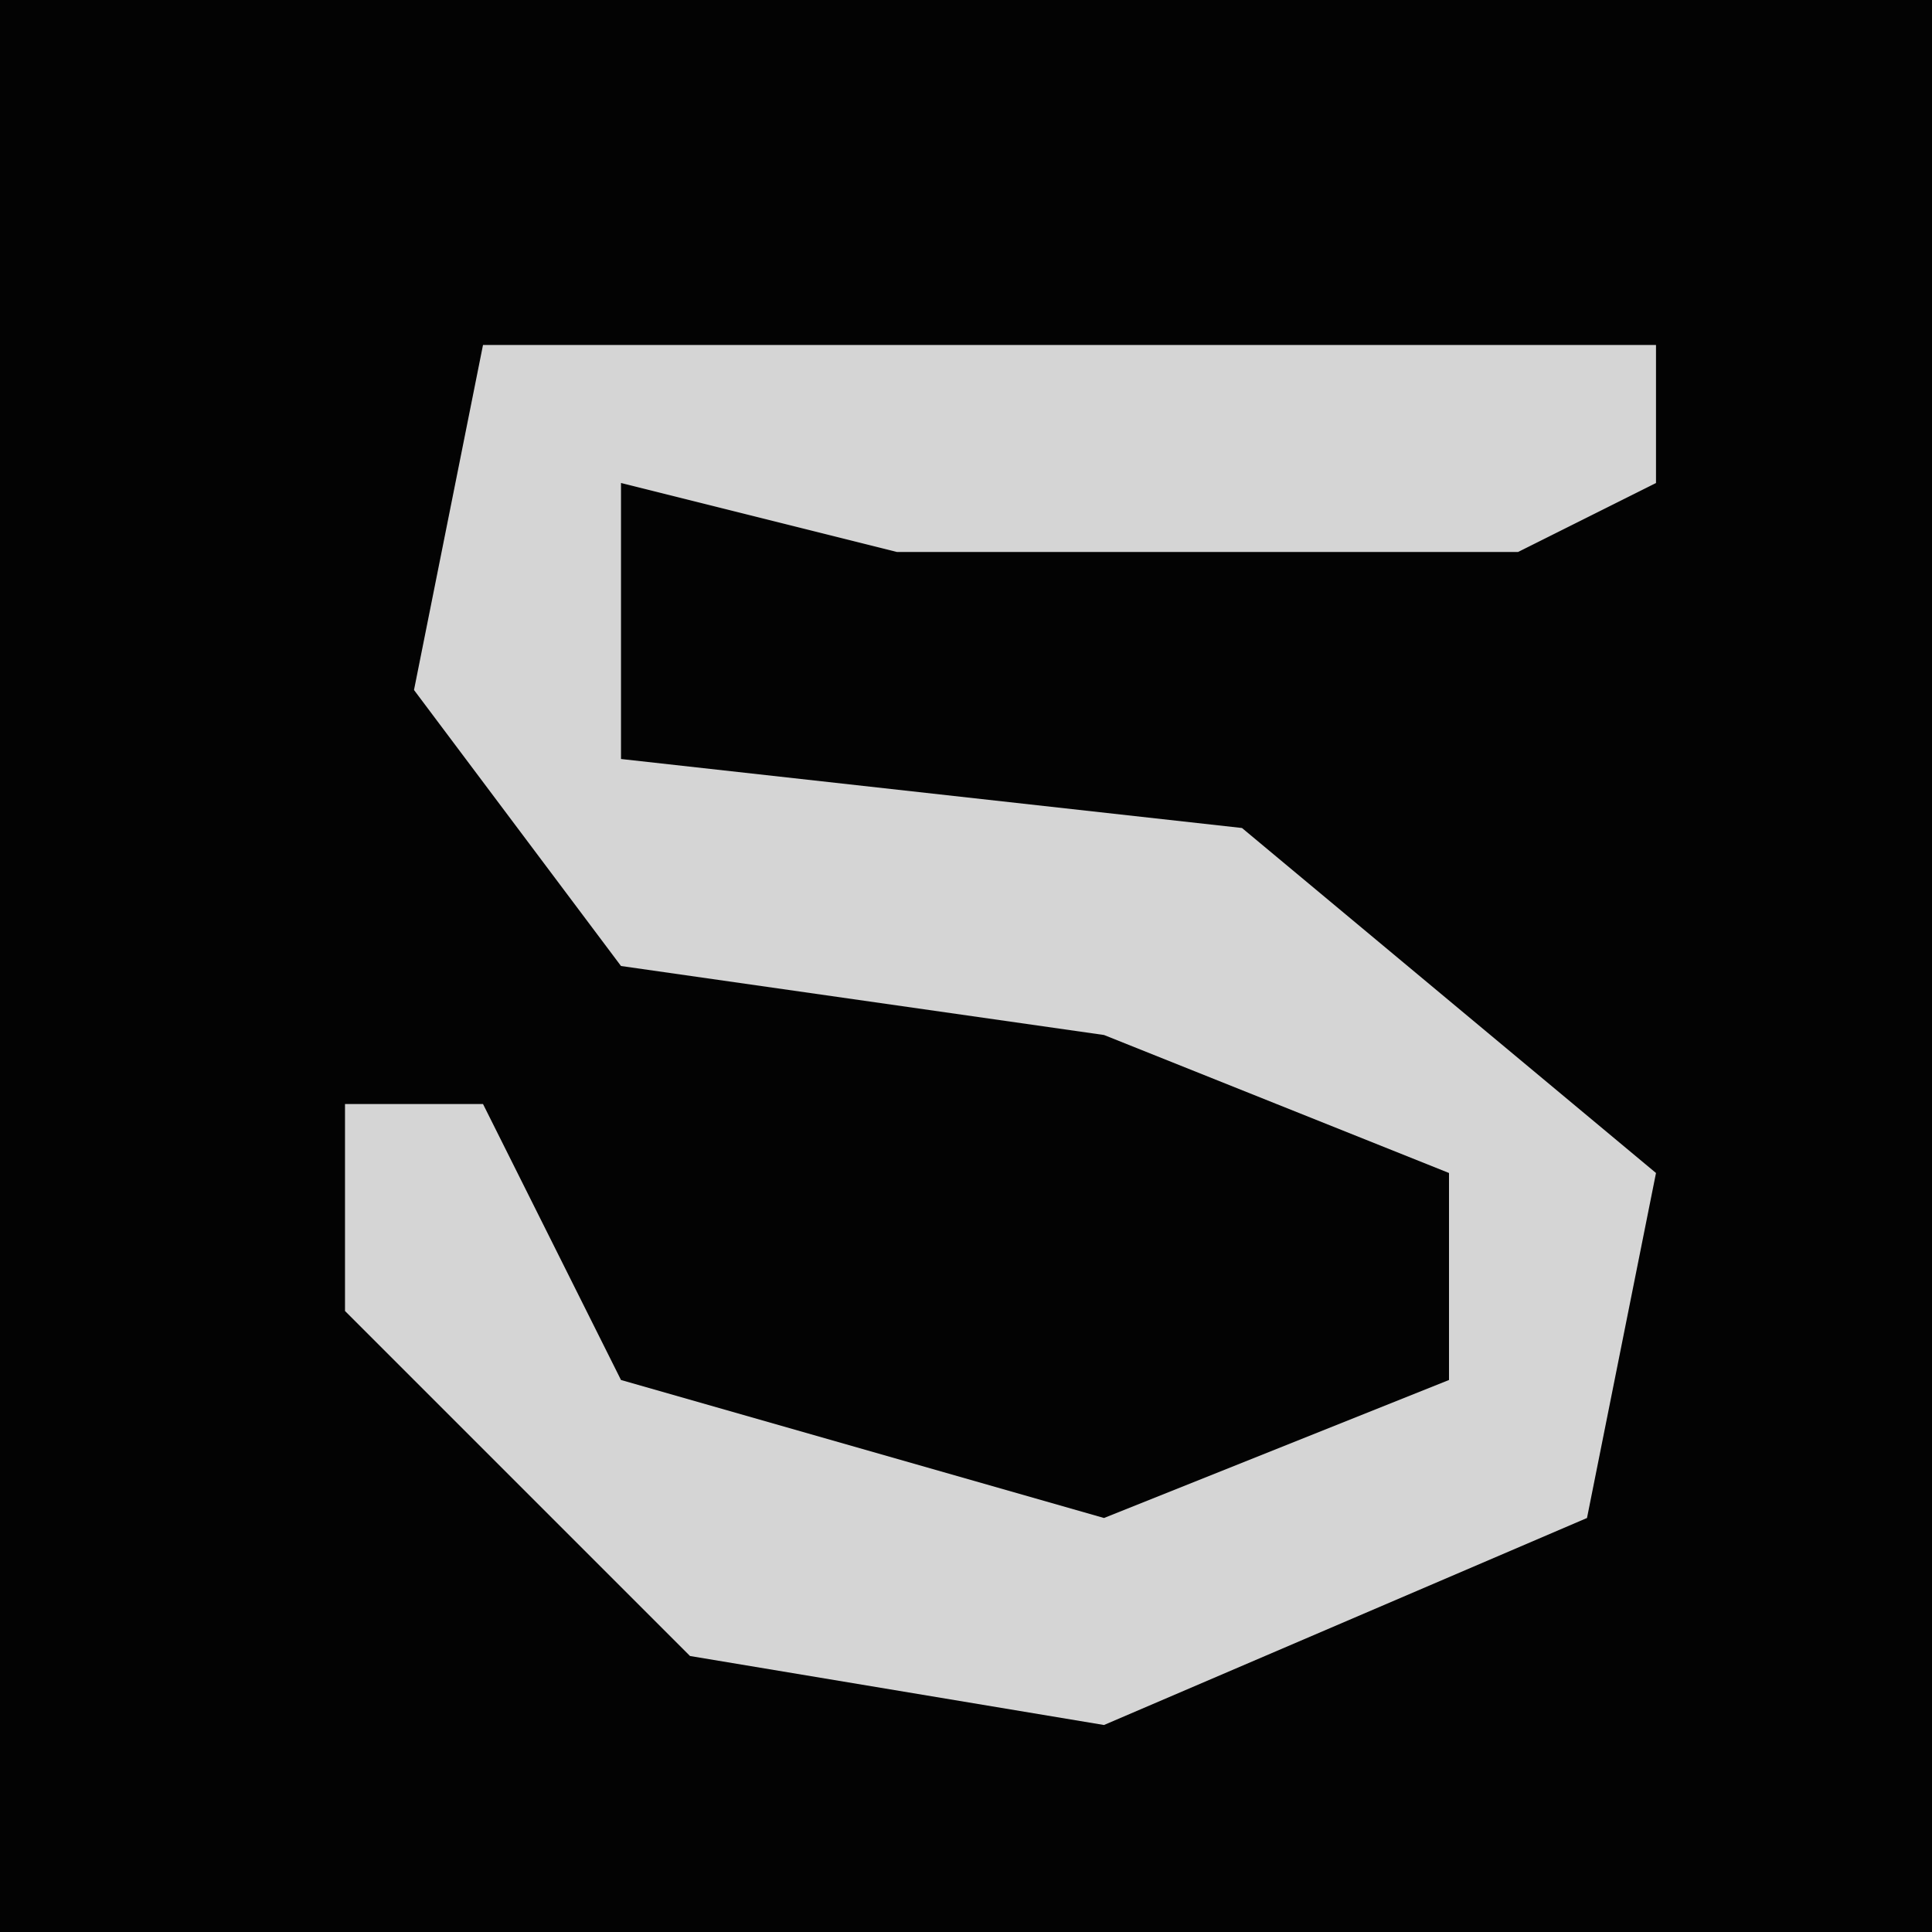 <?xml version="1.0" encoding="UTF-8"?>
<svg version="1.1" xmlns="http://www.w3.org/2000/svg" width="28" height="28">
<path d="M0,0 L28,0 L28,28 L0,28 Z " fill="#030303" transform="translate(0,0)"/>
<path d="M0,0 L17,0 L17,2 L15,3 L6,3 L2,2 L2,6 L11,7 L17,12 L16,17 L9,20 L3,19 L-2,14 L-2,11 L0,11 L2,15 L9,17 L14,15 L14,12 L9,10 L2,9 L-1,5 Z " fill="#D5D5D5" transform="translate(7,5)"/>
</svg>

